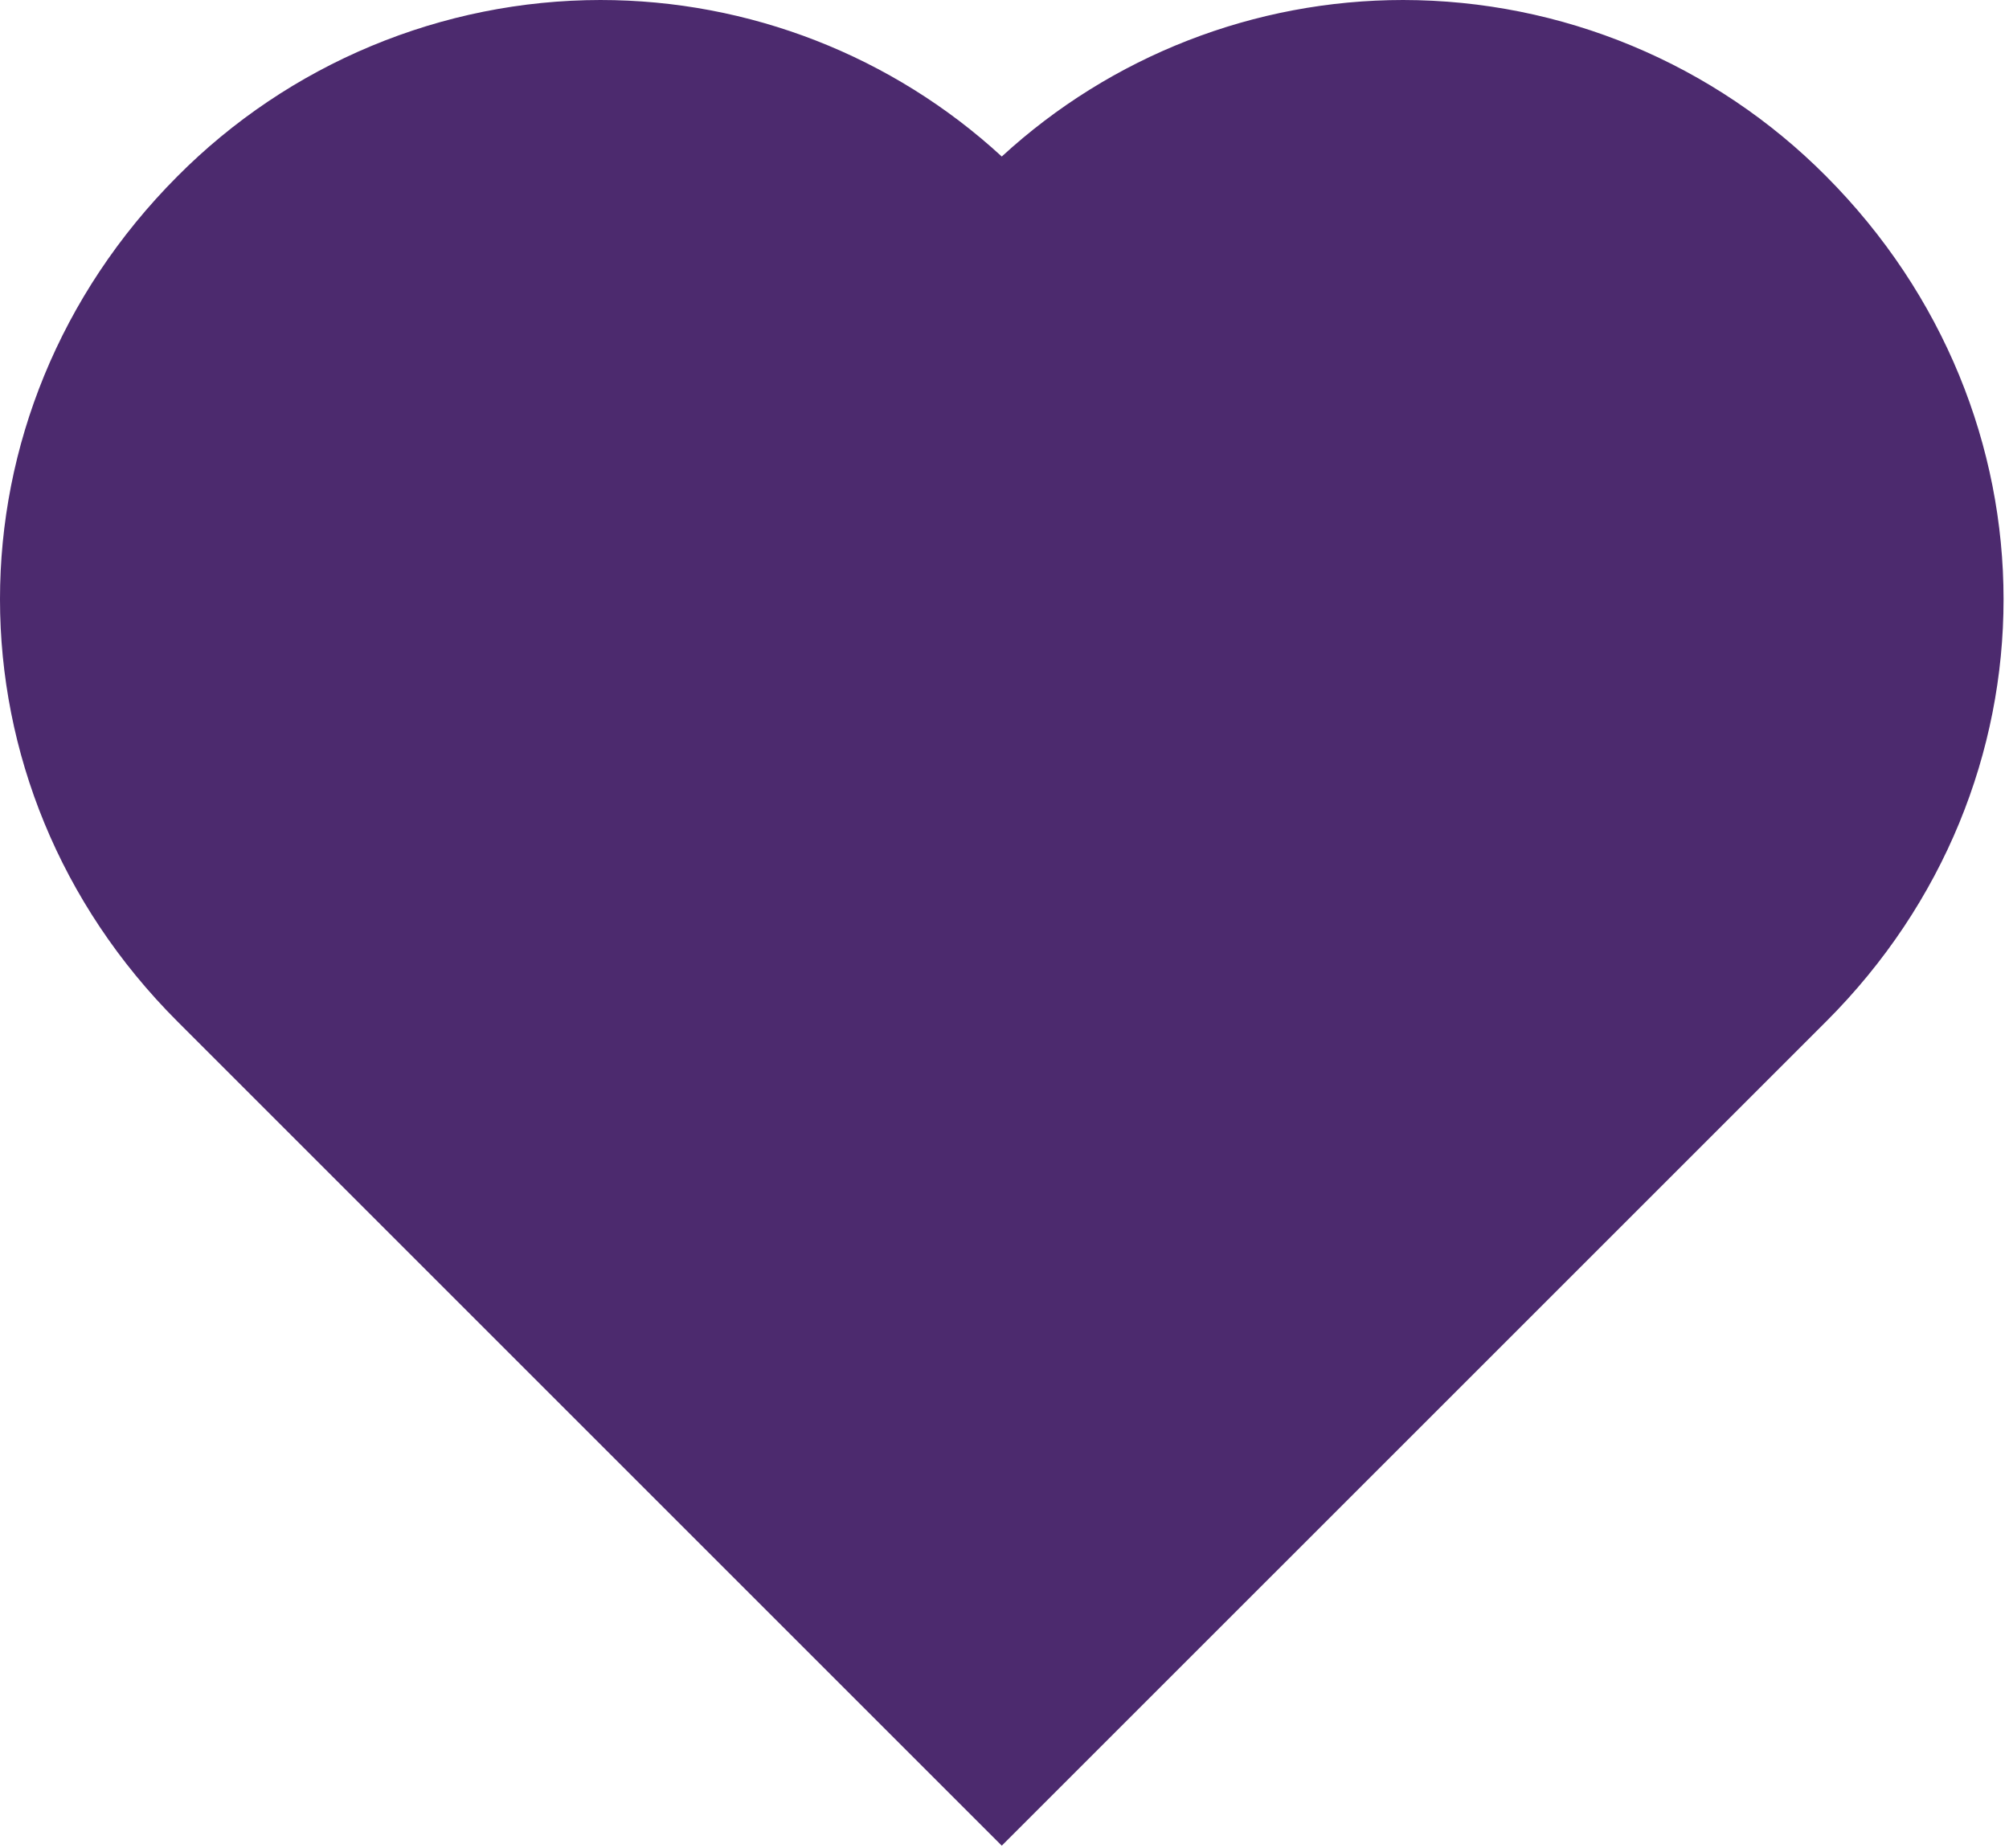 <svg width="25" height="23" viewBox="0 0 25 23" fill="none" xmlns="http://www.w3.org/2000/svg">
<path d="M22.723 2.192C22.033 1.498 21.214 0.947 20.311 0.571C19.408 0.195 18.44 0.001 17.461 0C15.611 0 13.829 0.695 12.466 1.948C11.104 0.695 9.322 5.81919e-05 7.471 0C6.492 0.001 5.523 0.196 4.619 0.573C3.715 0.95 2.895 1.502 2.205 2.197C-0.736 5.151 -0.735 9.771 2.208 12.713L12.466 22.971L22.725 12.713C25.668 9.771 25.669 5.151 22.723 2.192Z" fill="#4C2A6E"/>
</svg>
